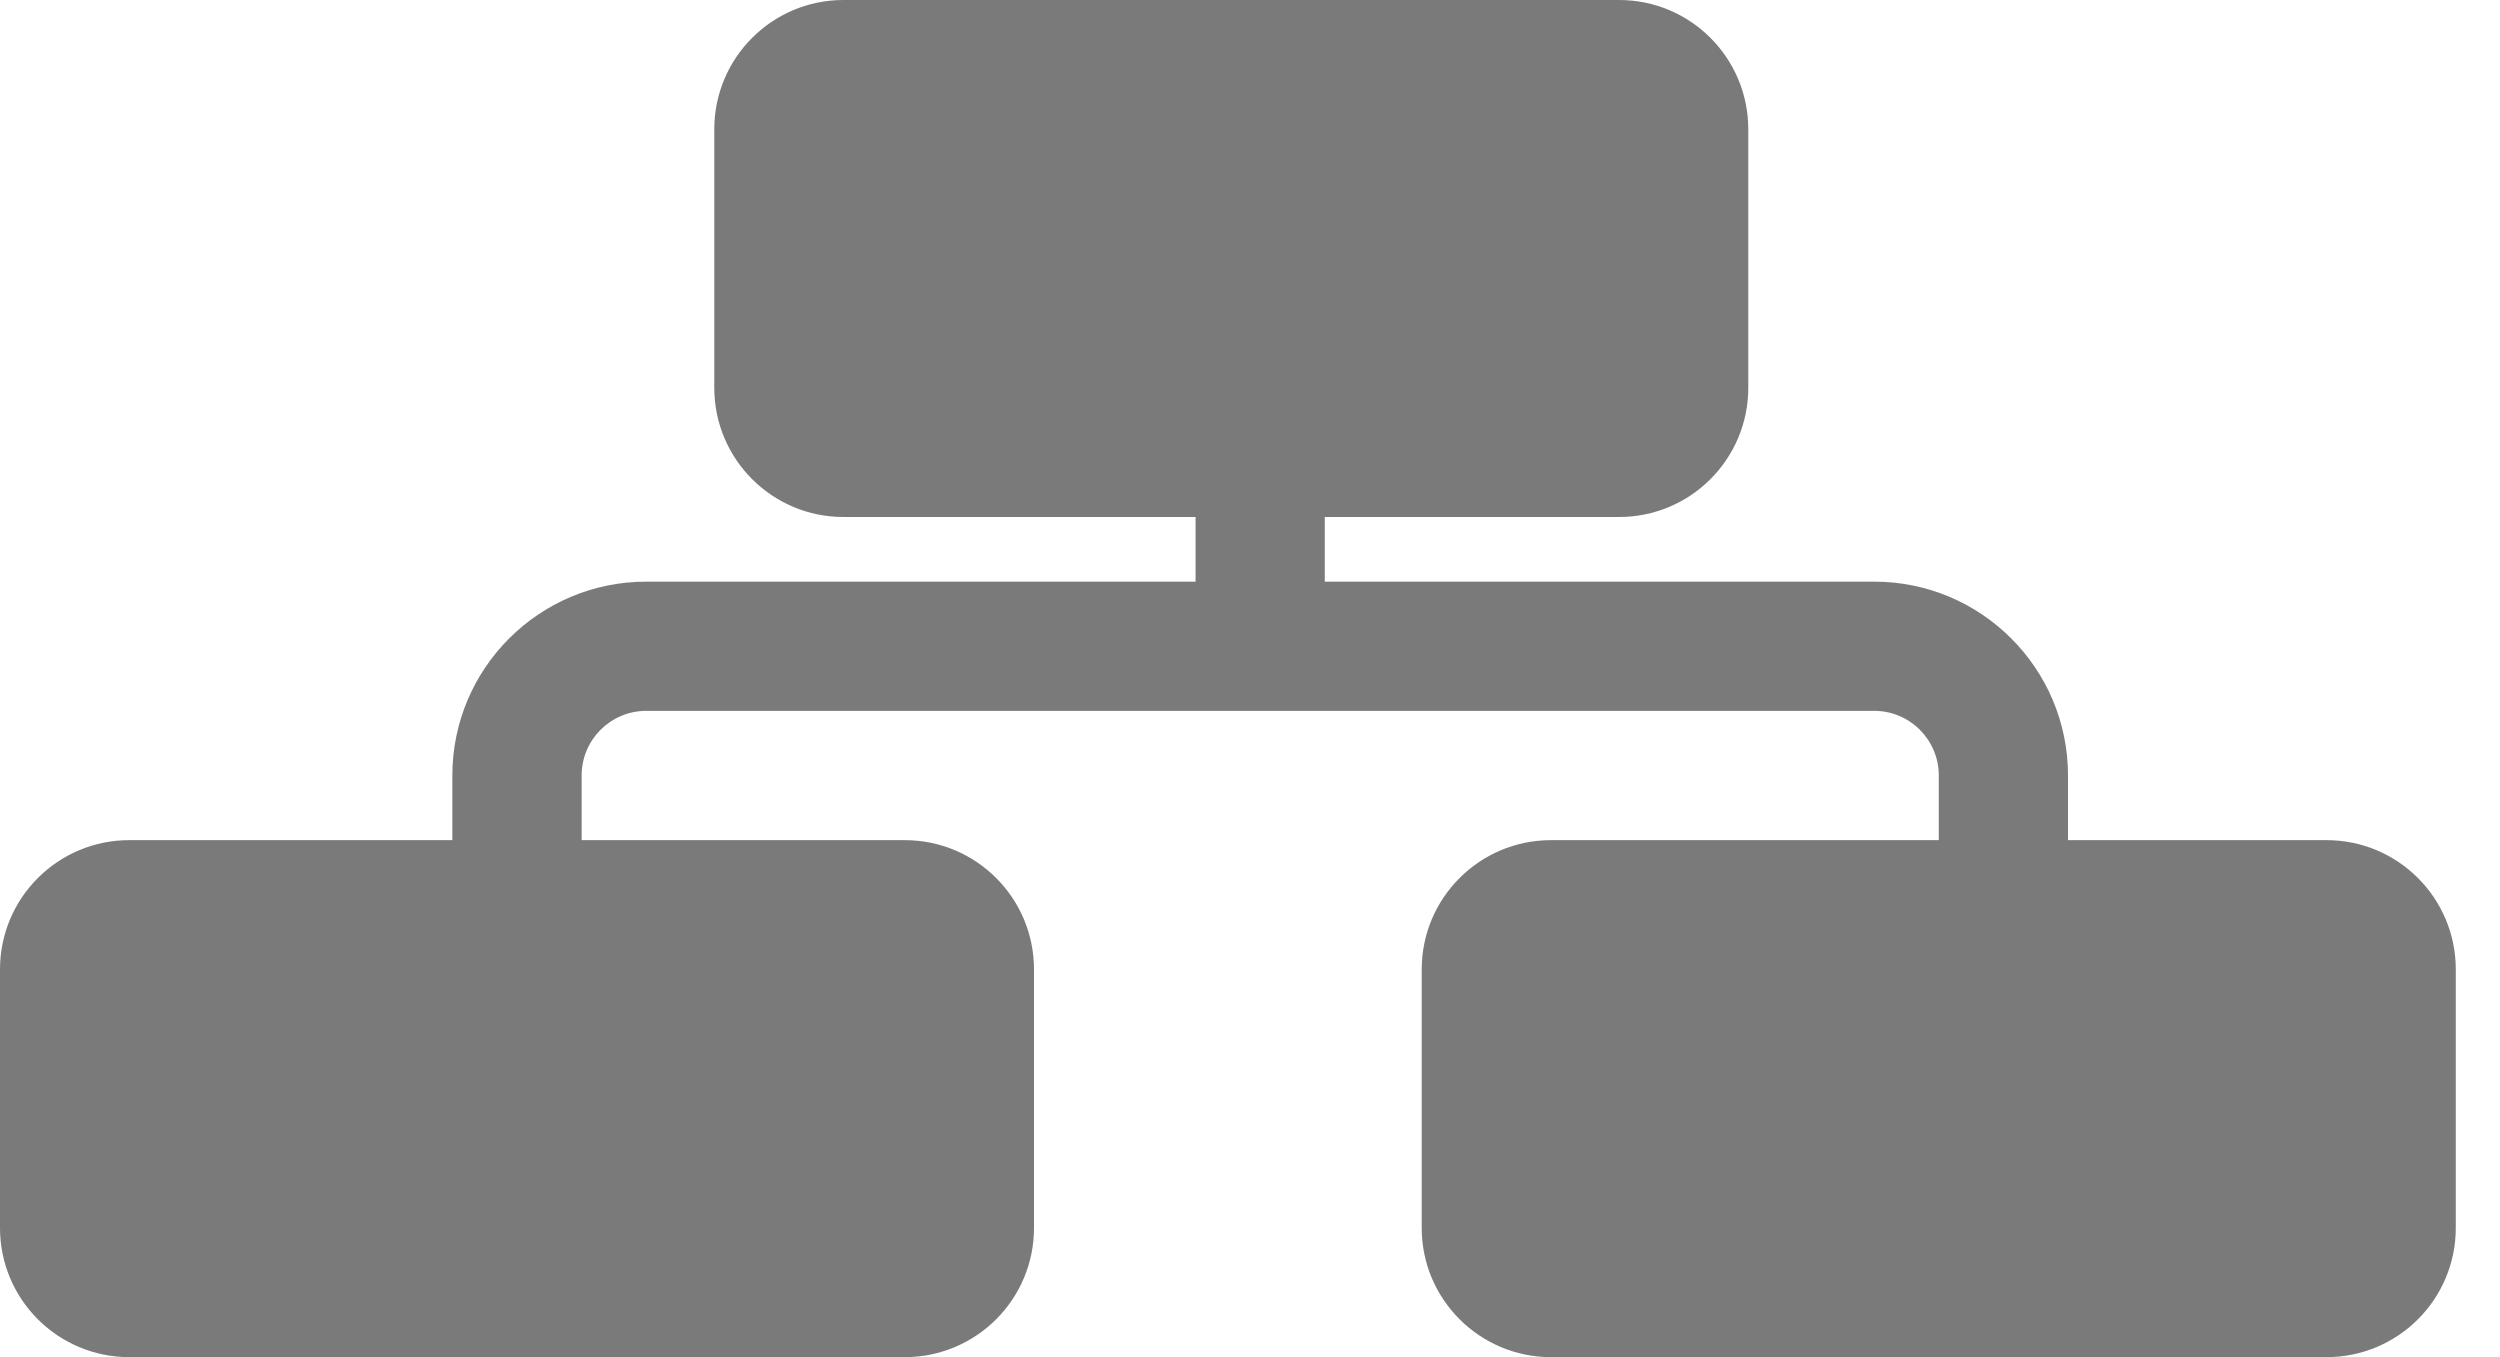 <svg width="35" height="19" viewBox="0 0 35 19" fill="none" xmlns="http://www.w3.org/2000/svg">
<path fill-rule="evenodd" clip-rule="evenodd" d="M10 1.81C10 0.81 10.81 0 11.809 0H22.667C23.666 0 24.476 0.81 24.476 1.81V5.429C24.476 6.428 23.666 7.238 22.667 7.238H18.547V8.143H26.238C27.737 8.143 28.952 9.358 28.952 10.857V11.762H32.571C33.571 11.762 34.381 12.572 34.381 13.572V17.191C34.381 18.19 33.571 19 32.571 19H21.714C20.715 19 19.904 18.19 19.904 17.191V13.572C19.904 12.572 20.715 11.762 21.714 11.762H27.143V10.857C27.143 10.357 26.738 9.952 26.238 9.952H9.048C8.548 9.952 8.143 10.357 8.143 10.857V11.762H12.667C13.666 11.762 14.476 12.572 14.476 13.572V17.191C14.476 18.19 13.666 19 12.667 19H1.81C0.81 19 0 18.19 0 17.191V13.572C0 12.572 0.81 11.762 1.81 11.762H6.333V10.857C6.333 9.358 7.549 8.143 9.048 8.143H16.738V7.238H11.809C10.81 7.238 10 6.428 10 5.429V1.81Z" fill="#7a7a7a"/>
</svg>
